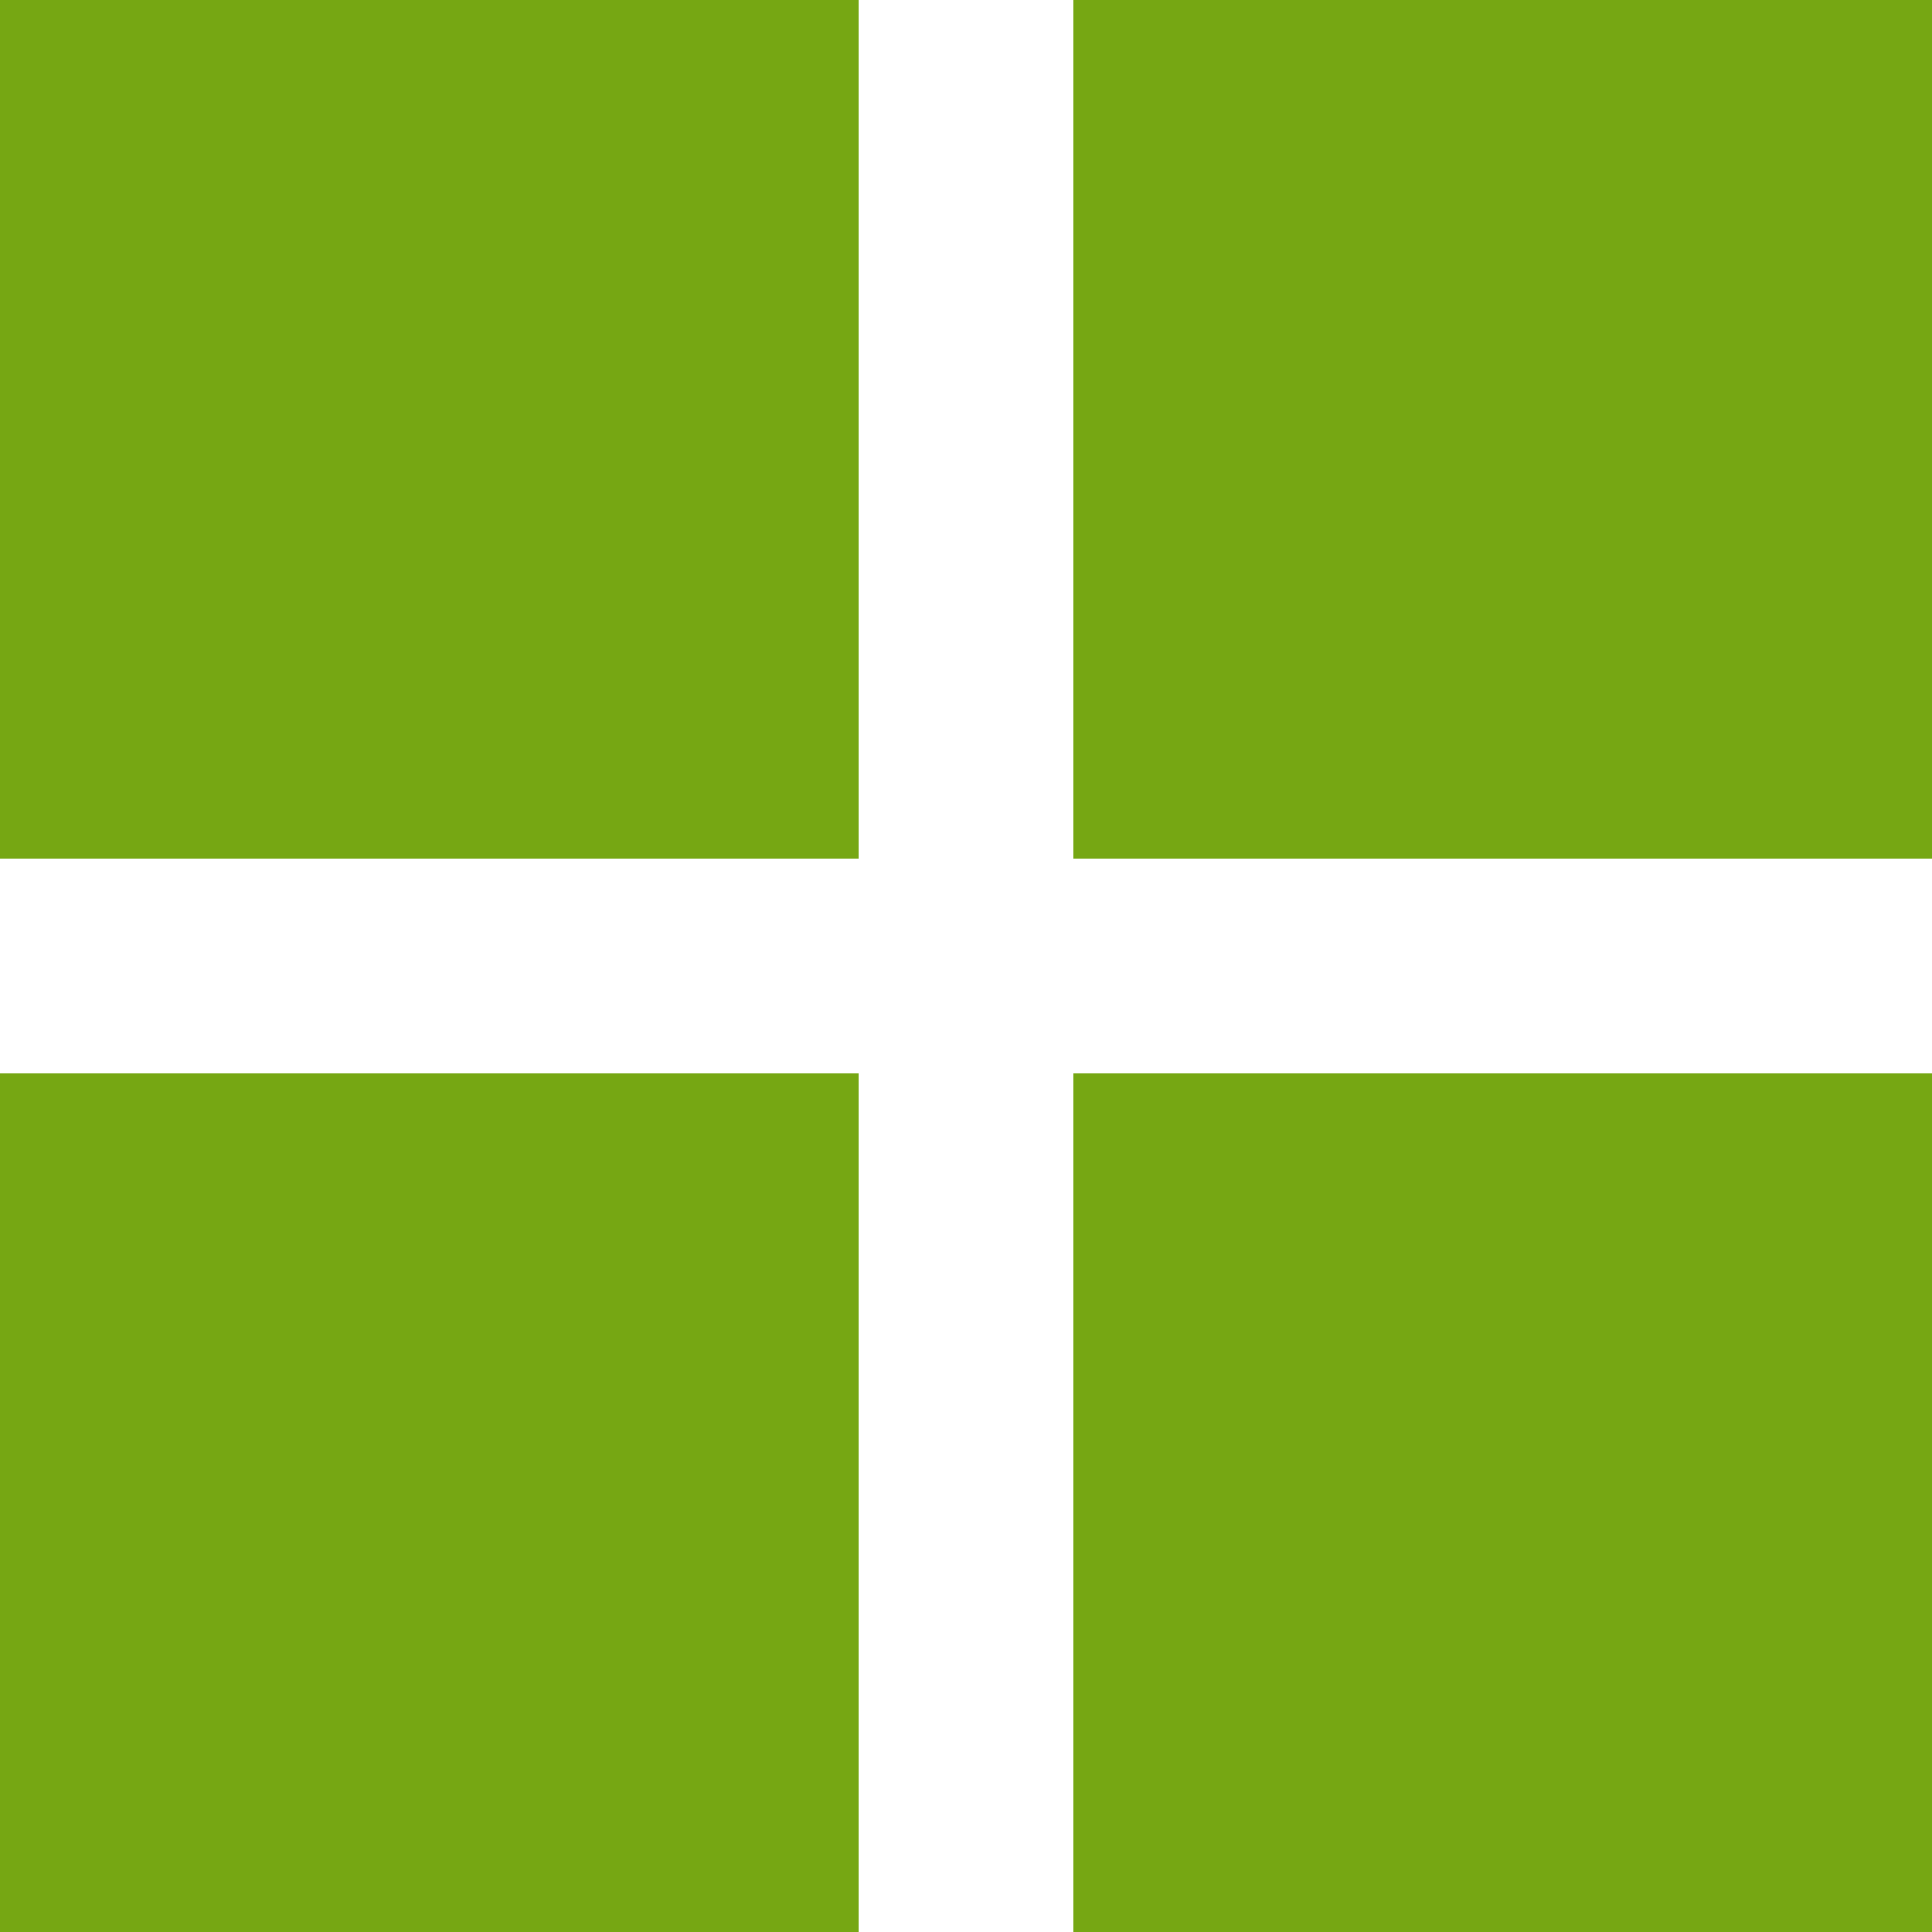 <svg width="9" height="9" viewBox="0 0 9 9" fill="none" xmlns="http://www.w3.org/2000/svg">
<path d="M4 0H0V4H4V0Z" fill="#76A713"/>
<path d="M4 5H0V9H4V5Z" fill="#76A713"/>
<path d="M9 0H5V4H9V0Z" fill="#76A713"/>
<path d="M9 5H5V9H9V5Z" fill="#76A713"/>
</svg>
